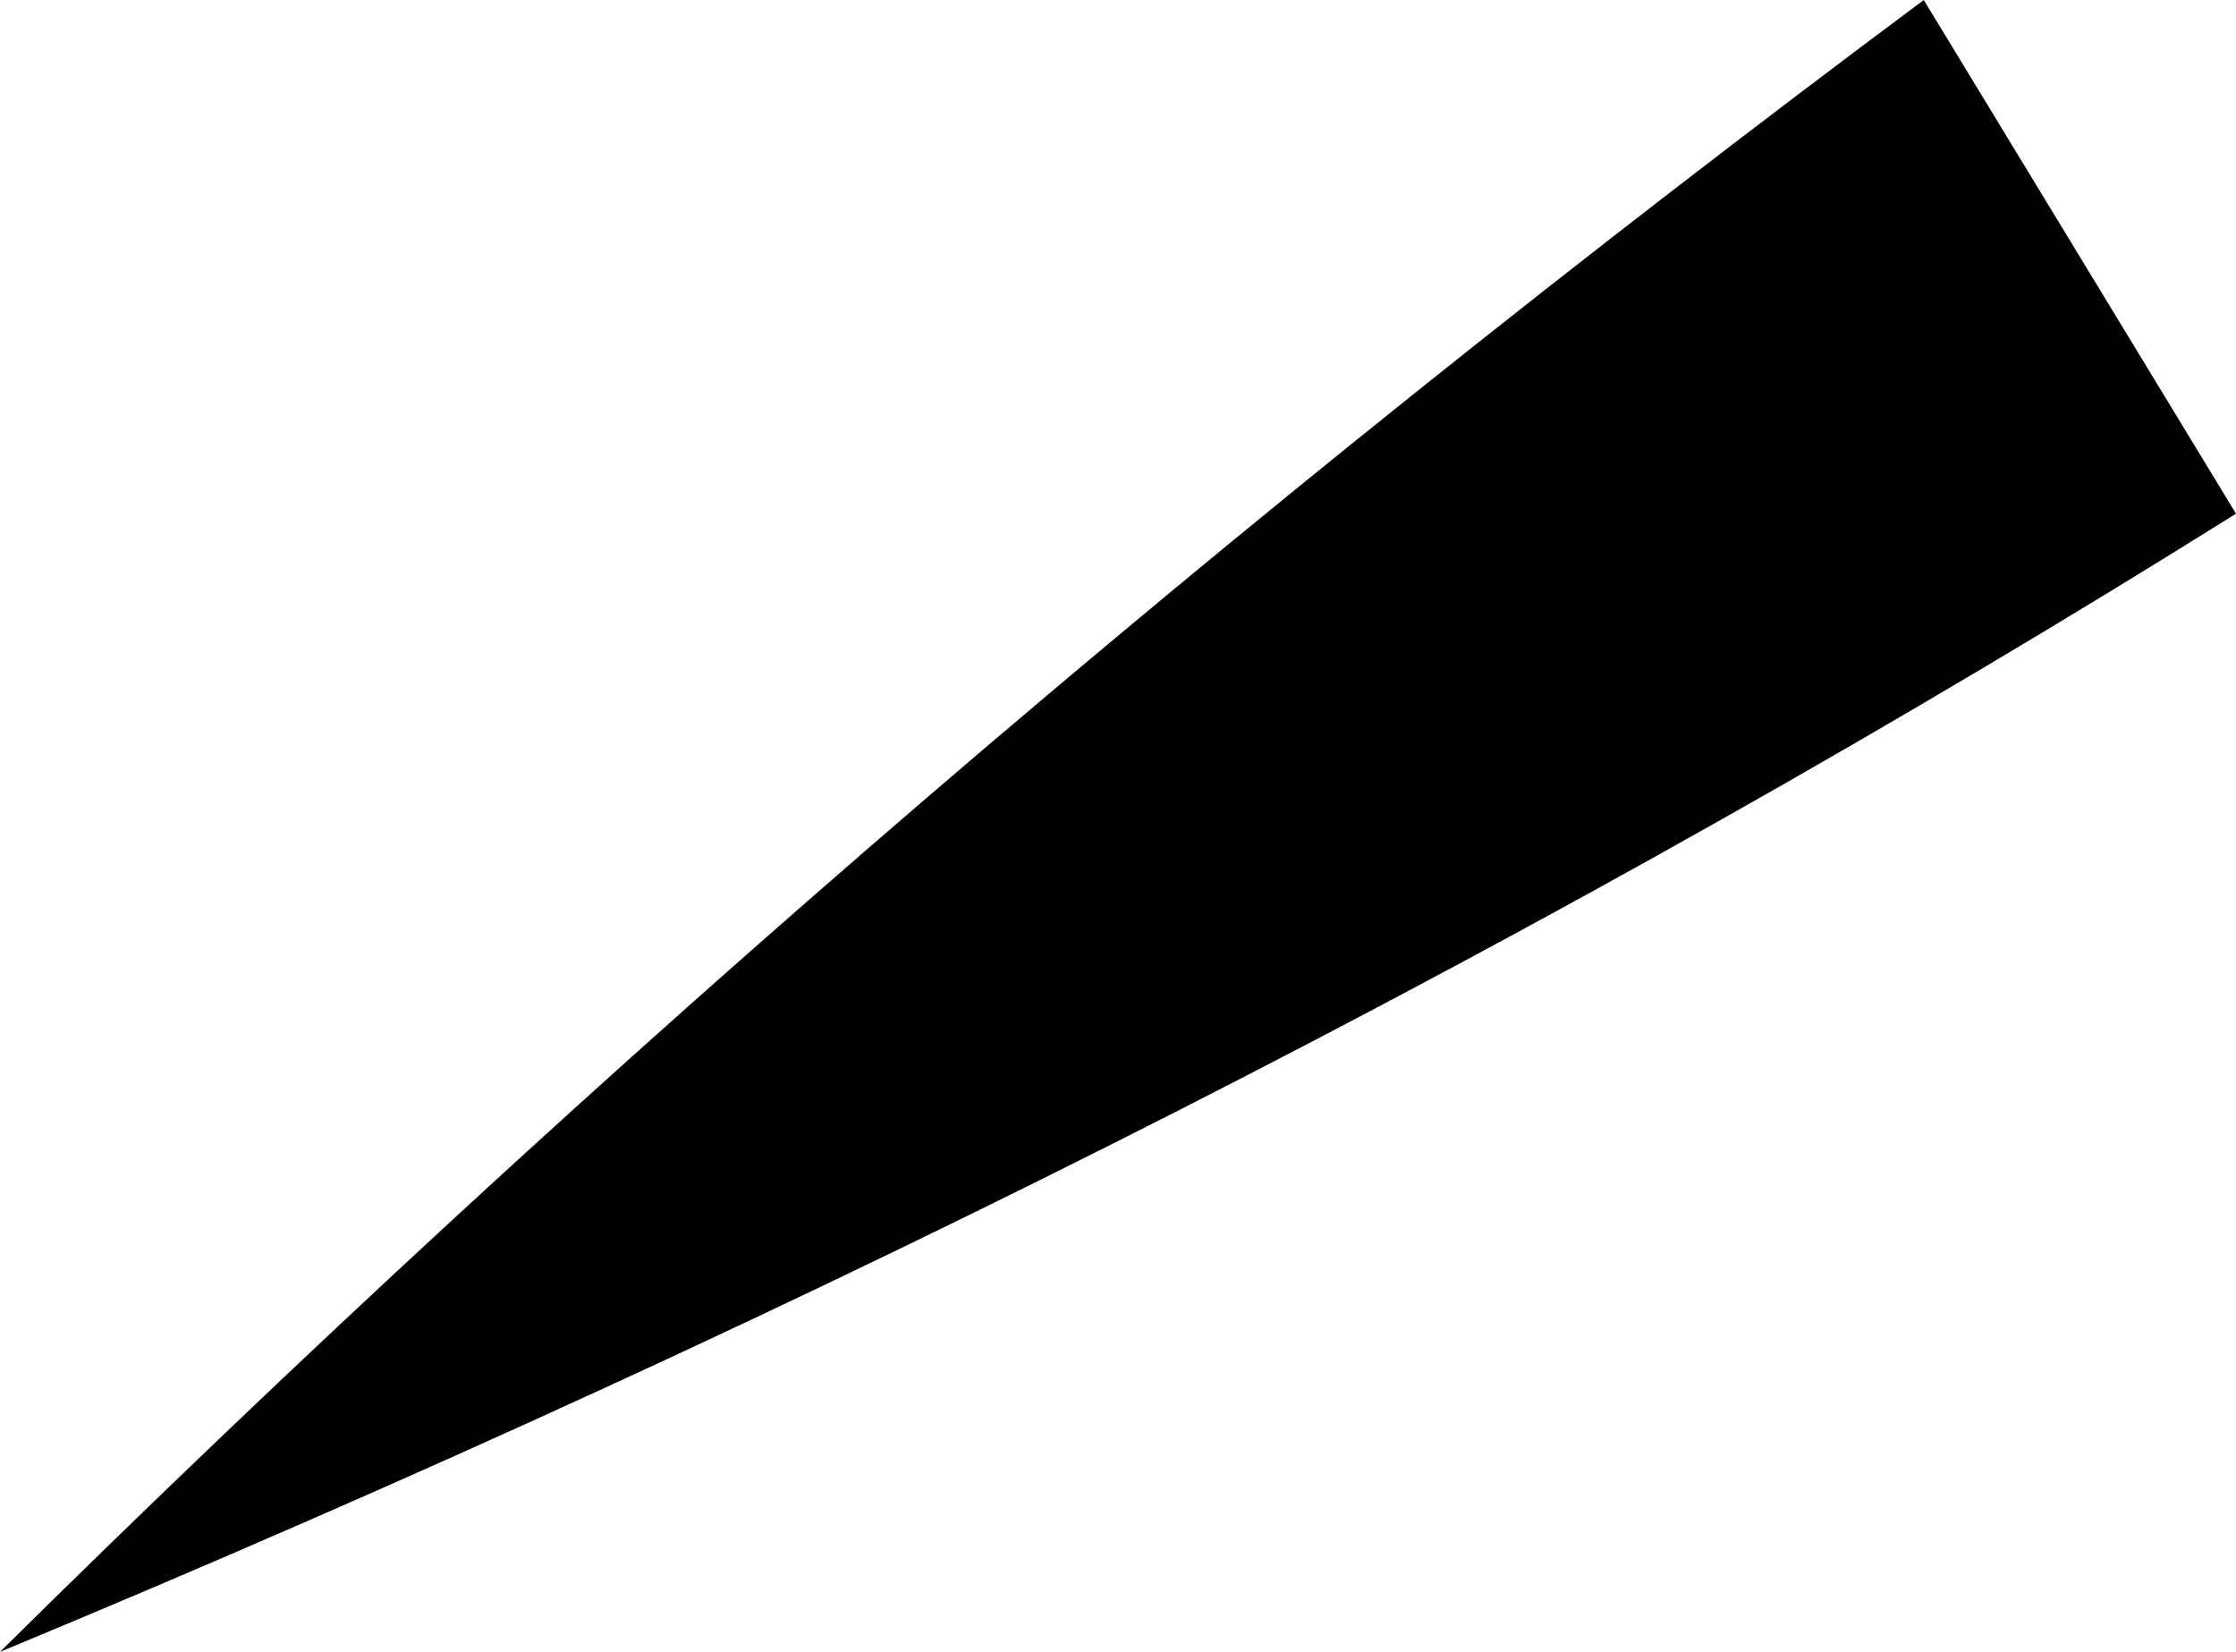 <?xml version="1.0" encoding="UTF-8" standalone="no"?>
<svg xmlns:xlink="http://www.w3.org/1999/xlink" height="8.2px" width="11.1px" xmlns="http://www.w3.org/2000/svg">
  <g transform="matrix(1.0, 0.0, 0.0, 1.0, -364.4, -142.7)">
    <path d="M375.5 145.25 Q370.55 148.35 364.4 150.9 368.85 146.5 373.95 142.7 L375.5 145.25" fill="#000000" fill-rule="evenodd" stroke="none"/>
  </g>
</svg>
